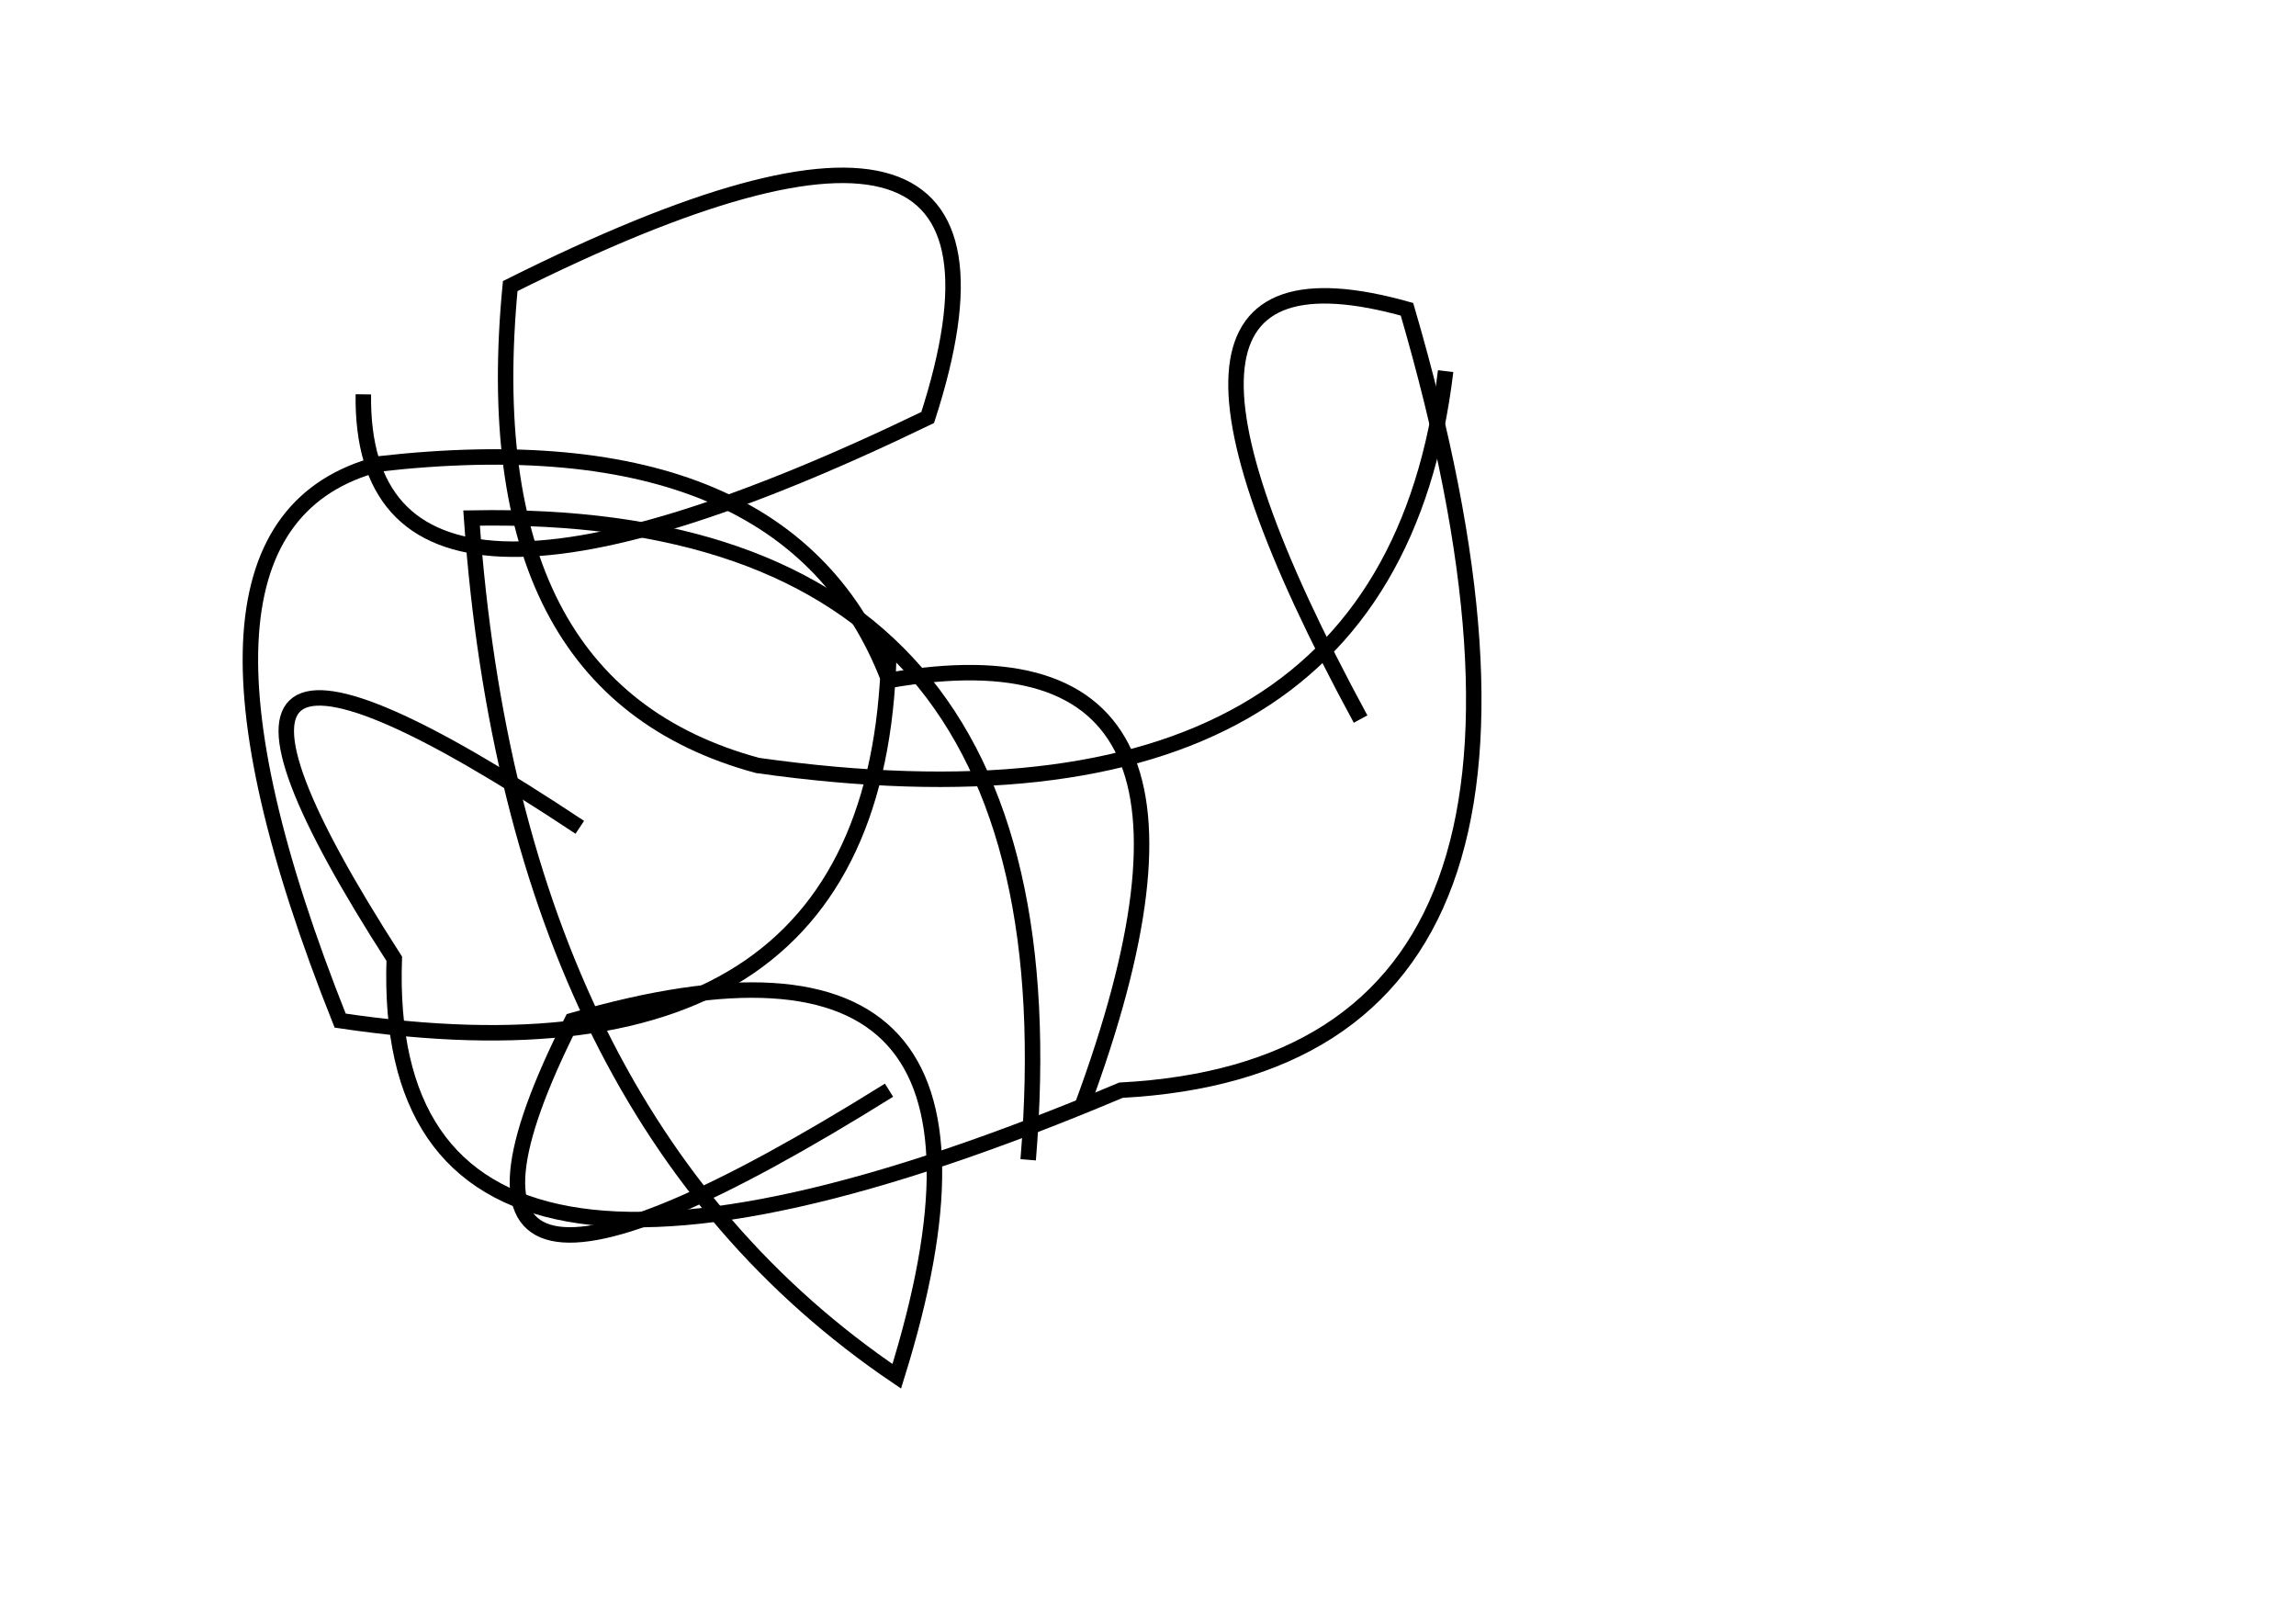<?xml version="1.0" encoding="utf-8" ?>
<svg baseProfile="full" height="210mm" version="1.1" viewBox="0 0 297 210" width="297mm" xmlns="http://www.w3.org/2000/svg" xmlns:ev="http://www.w3.org/2001/xml-events" xmlns:xlink="http://www.w3.org/1999/xlink"><defs /><g transform="translate(43,30)"><path d="M 4,21 Q 3.5,59.5 77,24 Q 94.0,-28.5 23,7 Q 18.0,59.0 55,69 Q 136.5,80.5 144,18" fill="none" stroke="black" stroke-width="2" /><path d="M 90,120 Q 97.0,35.5 18,37 Q 23.5,114.5 73,148 Q 93.0,84.0 31,102 Q 5.5,152.5 72,111" fill="none" stroke="black" stroke-width="2" /><path d="M 32,77 Q -29.0,36.5 8,94 Q 6.0,151.5 102,111 Q 167.5,107.5 139,10 Q 98.0,-1.5 133,63" fill="none" stroke="black" stroke-width="2" /><path d="M 97,113 Q 120.5,49.5 72,58 Q 59.0,24.0 6,30 Q -24.5,38.0 1,102 Q 71.5,112.5 72,53" fill="none" stroke="black" stroke-width="2" /></g></svg>